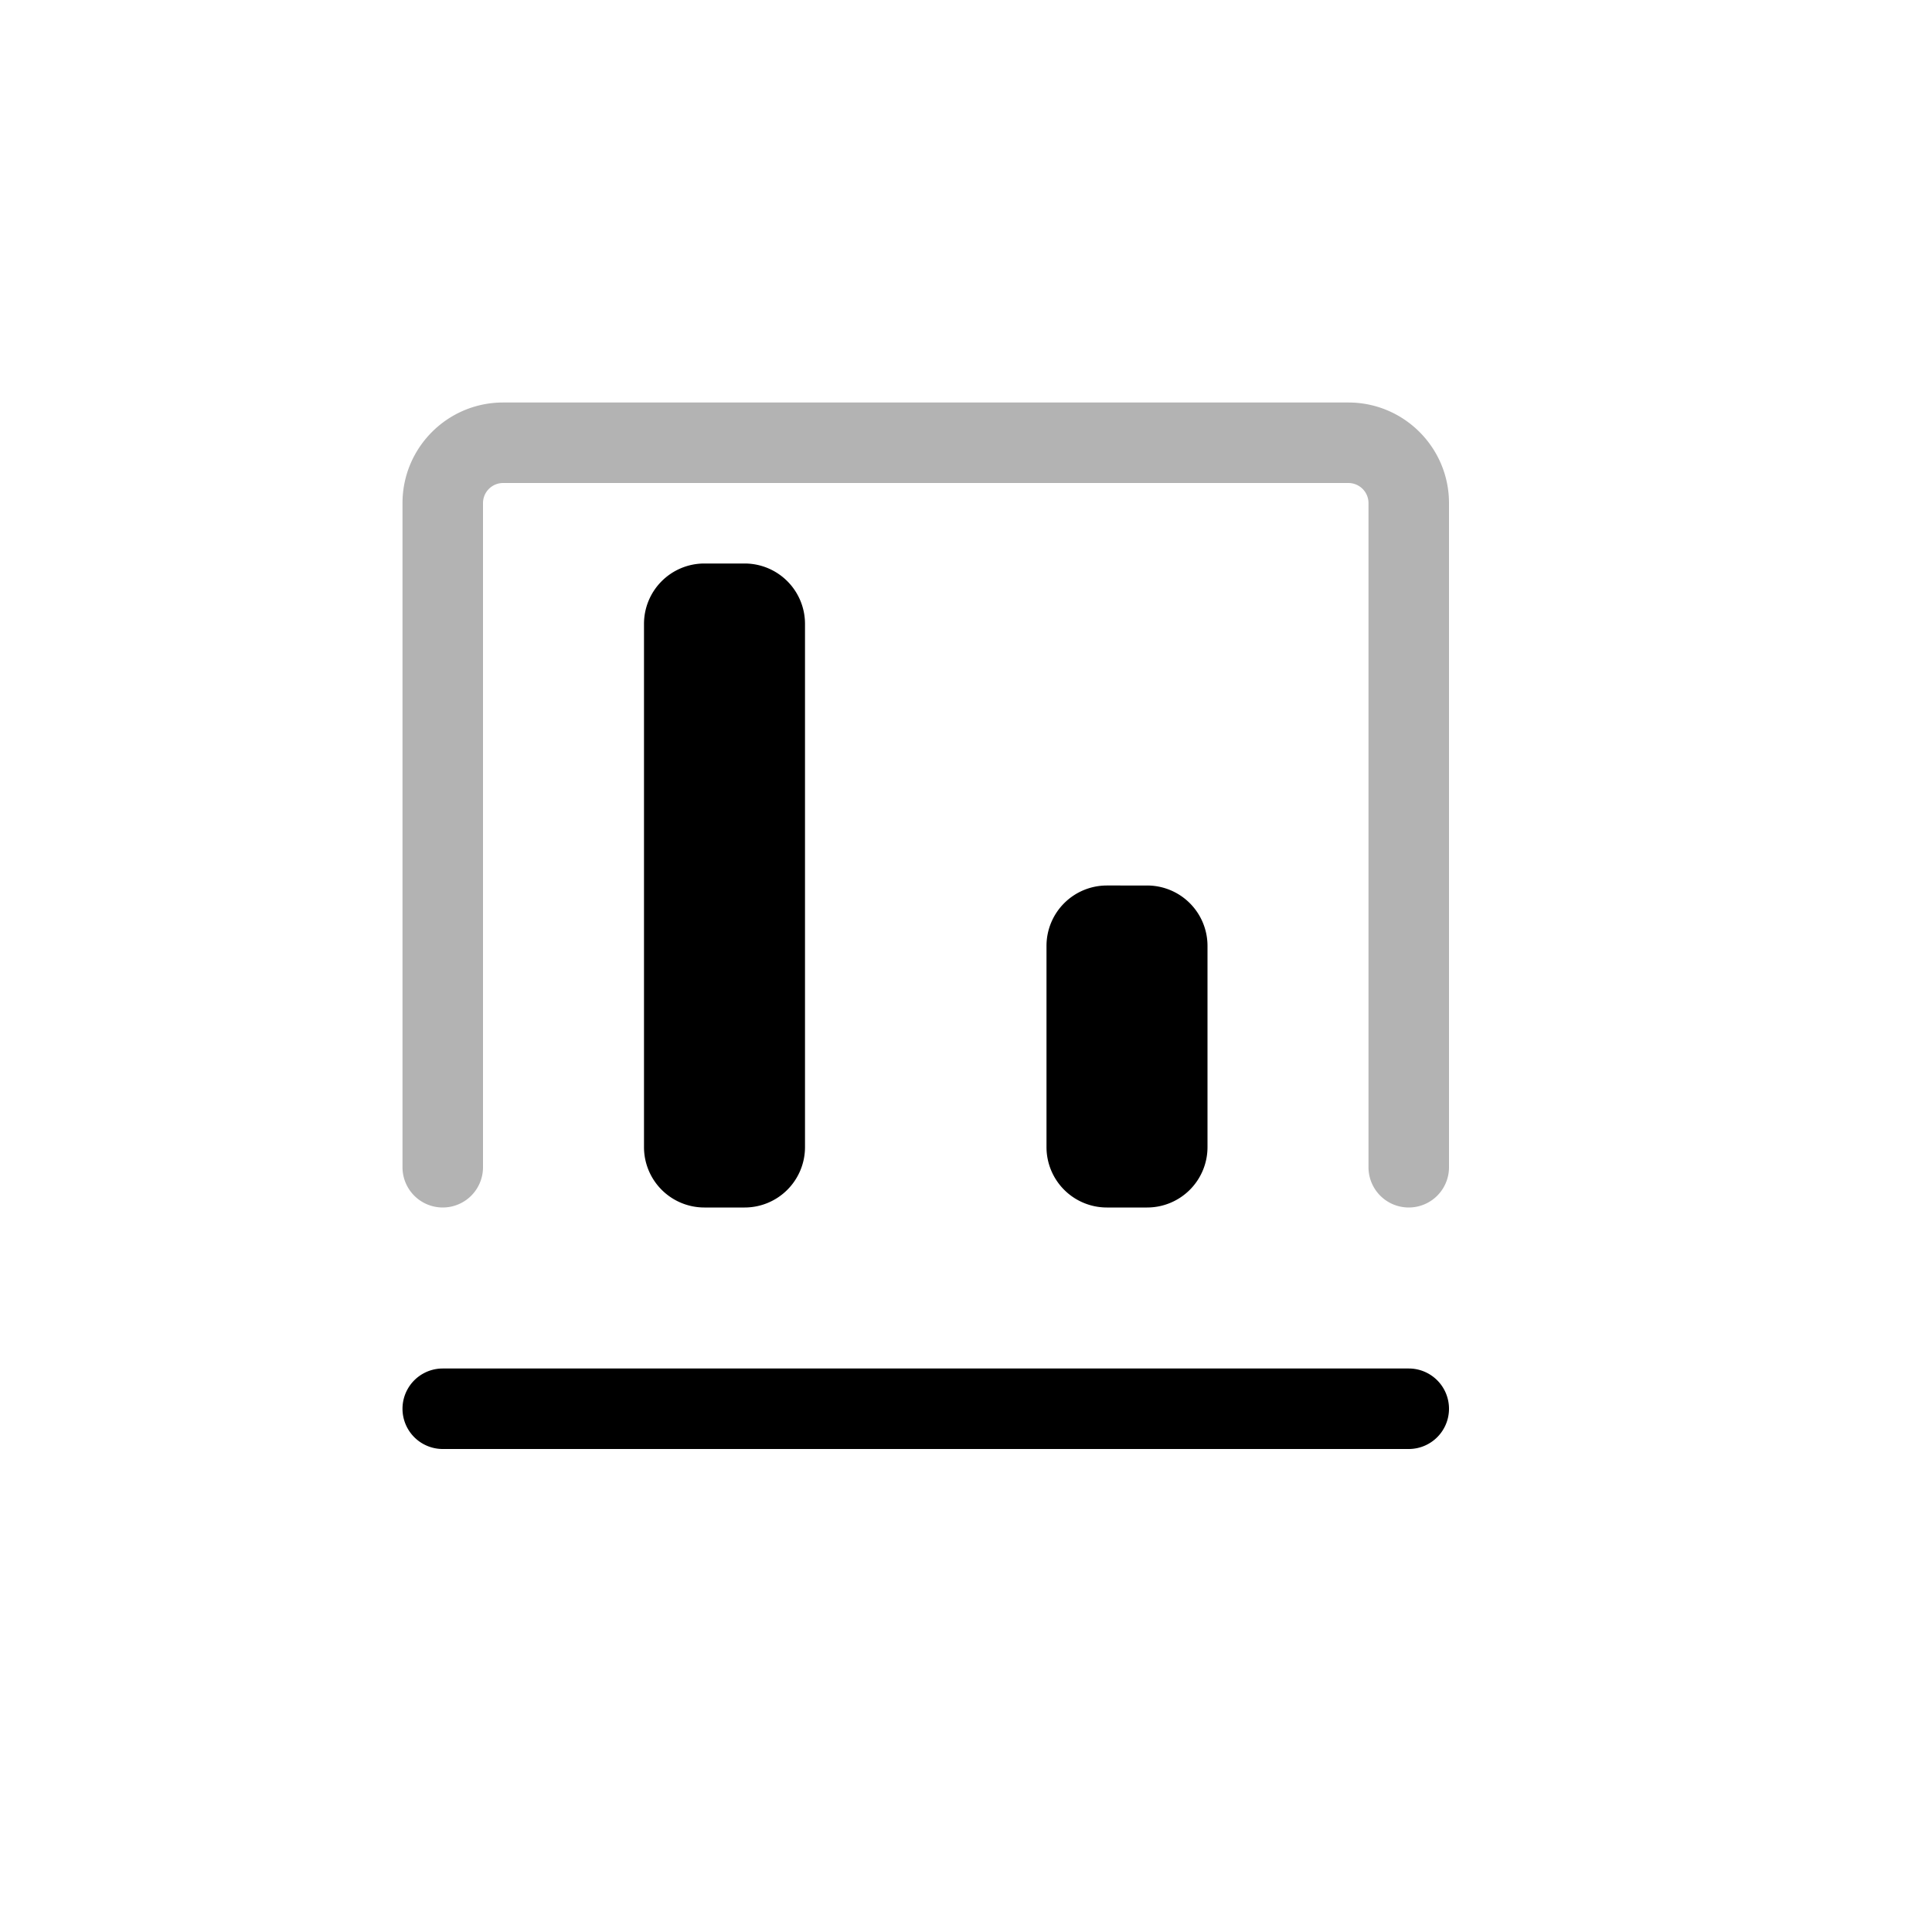<svg width="24" height="24" fill="none" aria-hidden="true" viewBox="0 0 24 24"><path fill="#000" fill-opacity=".3" fill-rule="evenodd" d="M5 6.25C5 5.56 5.56 5 6.25 5h10.5c.69 0 1.25.56 1.25 1.25v8.25a.5.5 0 0 1-1 0V6.25a.25.25 0 0 0-.25-.25H6.25a.25.25 0 0 0-.25.25v8.25a.5.5 0 0 1-1 0z" clip-rule="evenodd"/><path fill="#000" d="M9.25 7a.75.75 0 0 1 .75.75v6.5a.75.75 0 0 1-.75.75h-.5a.75.75 0 0 1-.75-.75v-6.5A.75.75 0 0 1 8.75 7zm5 4a.75.75 0 0 1 .75.75v2.5a.75.75 0 0 1-.75.75h-.5a.75.75 0 0 1-.75-.75v-2.5a.75.75 0 0 1 .75-.75zM18 17.5a.5.5 0 0 0-.5-.5h-12a.5.5 0 0 0 0 1h12a.5.5 0 0 0 .5-.5"/></svg>